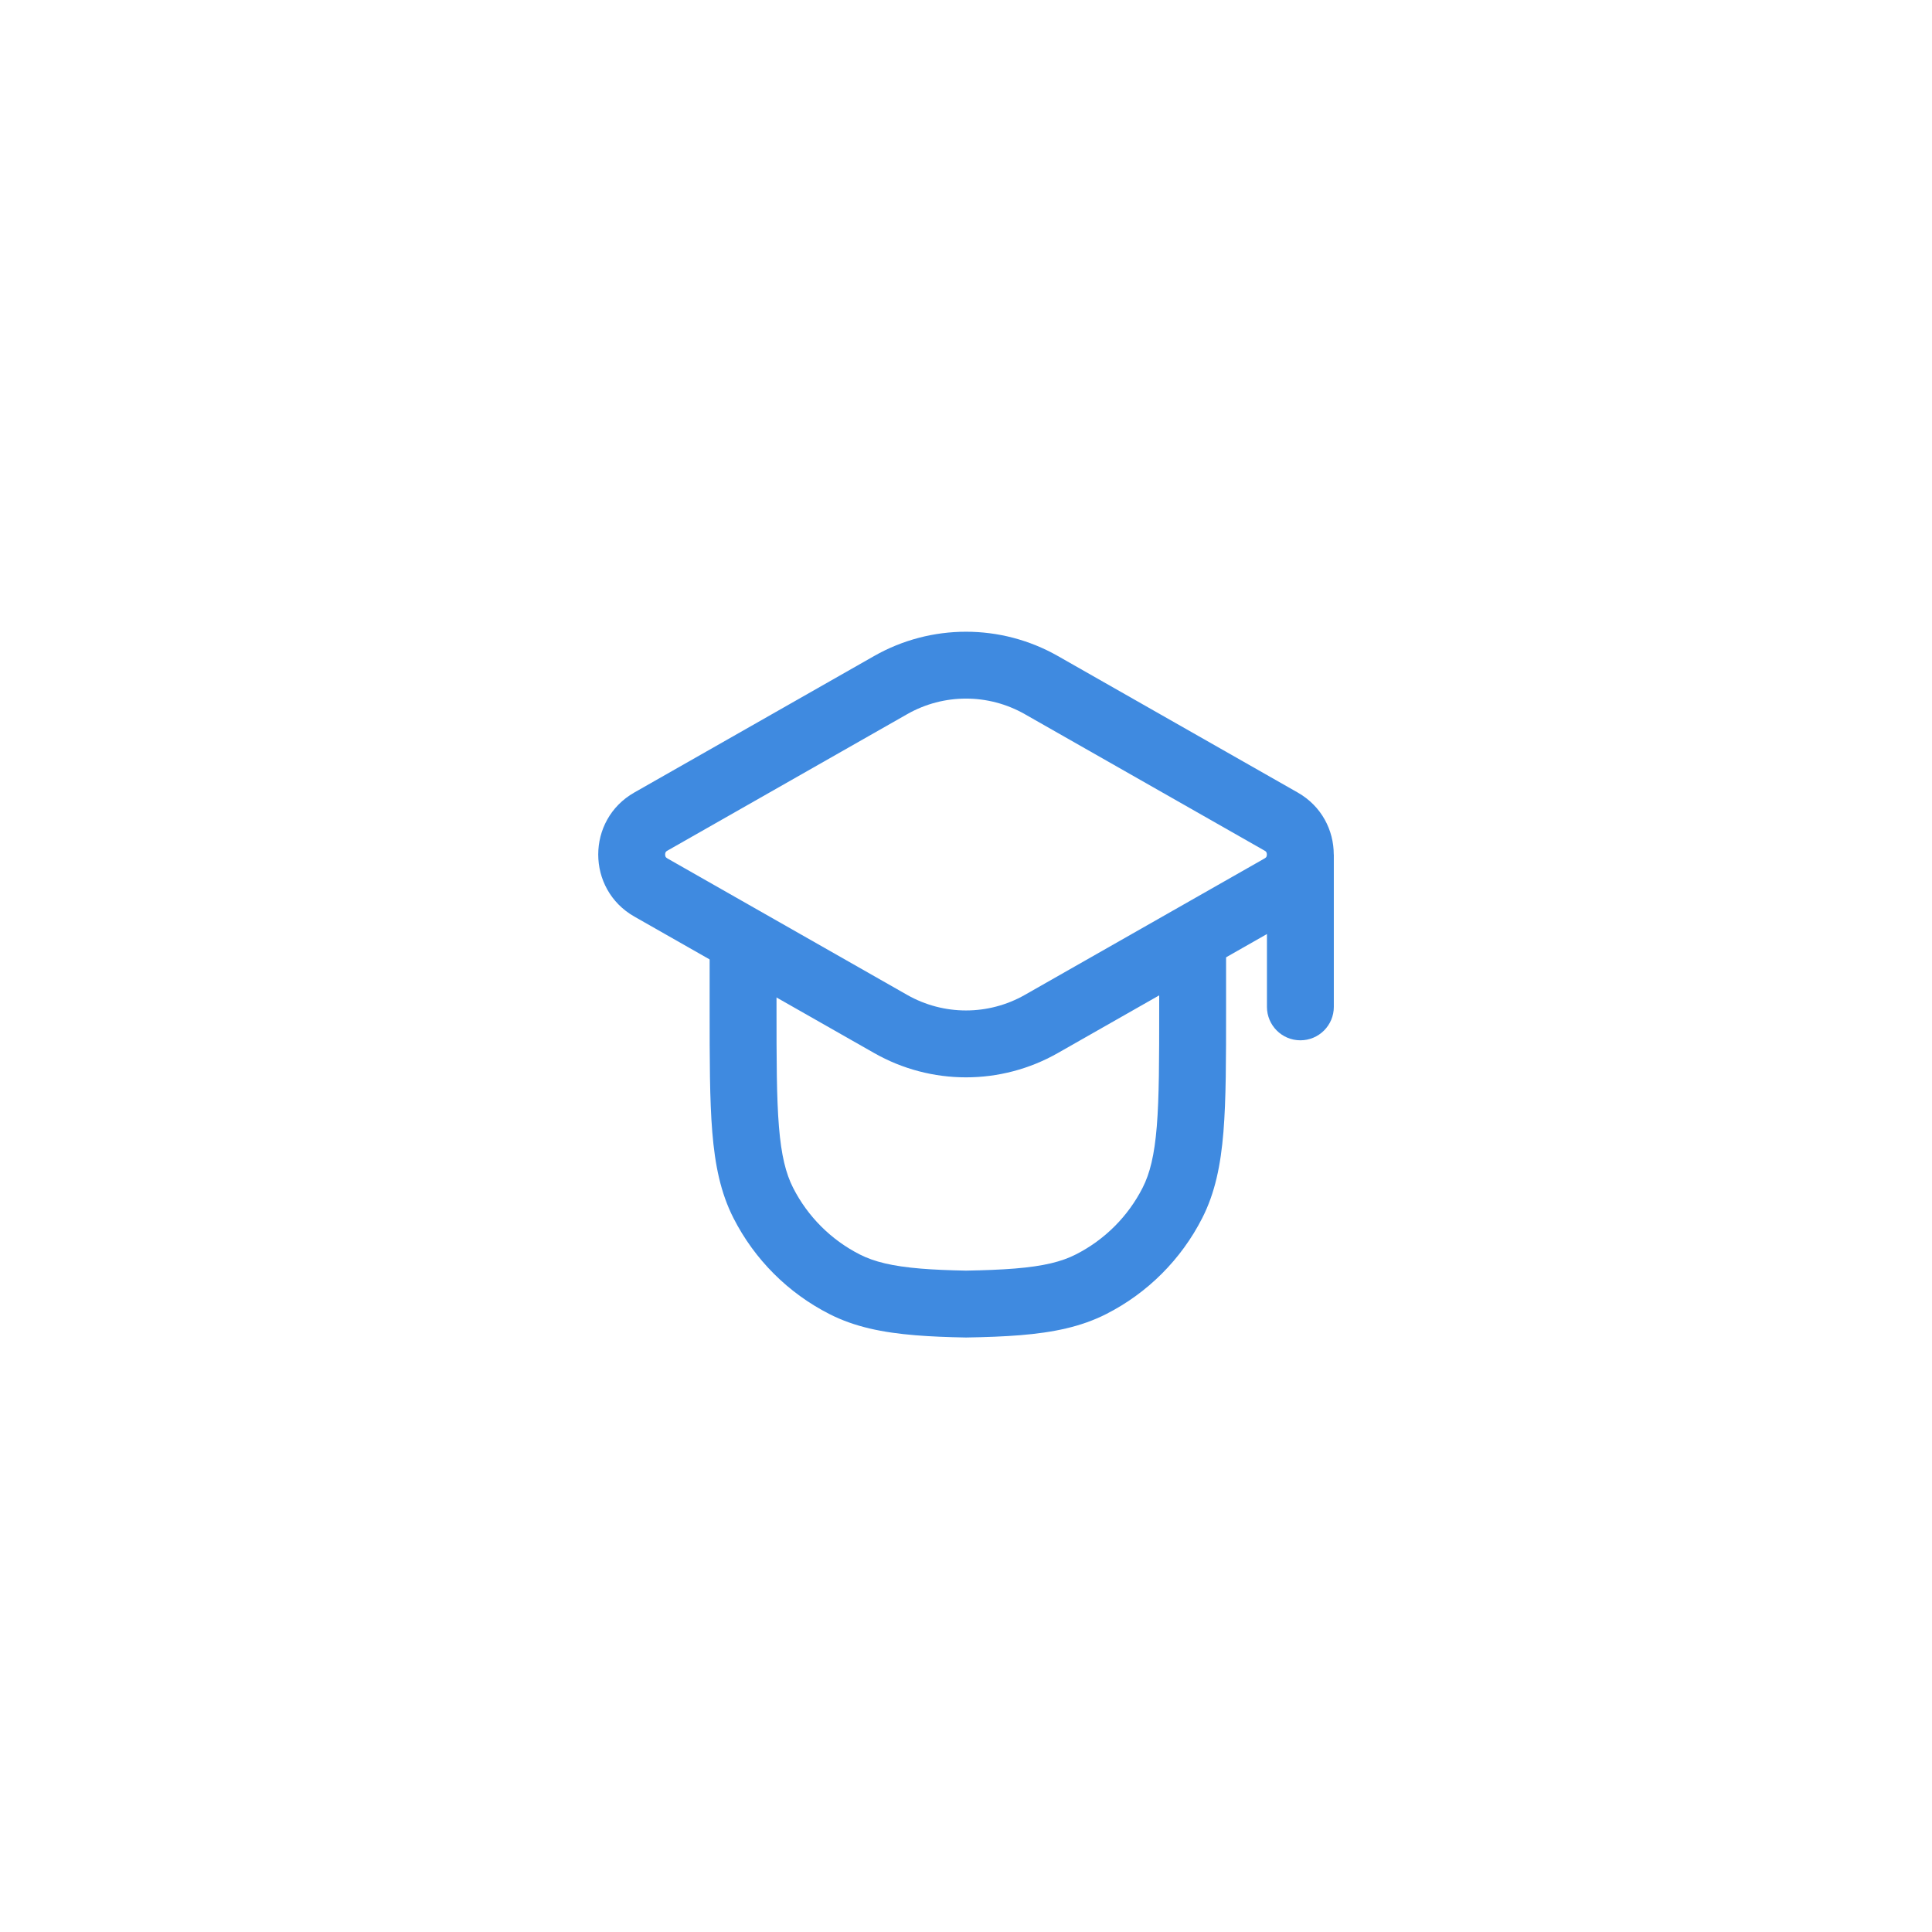 <svg width="52" height="52" viewBox="0 0 52 52" fill="none" xmlns="http://www.w3.org/2000/svg">
<g filter="url(#filter0_d_19_337)">
<rect x="4" y="2" width="44" height="44" rx="22" fill="white"/>
<path fill-rule="evenodd" clip-rule="evenodd" d="M17.962 20.896L24.417 17.222C25.398 16.663 26.602 16.663 27.583 17.222L34.038 20.896C34.07 20.914 34.08 20.929 34.084 20.937C34.091 20.95 34.098 20.971 34.098 21C34.098 21.028 34.091 21.05 34.084 21.063C34.08 21.071 34.07 21.085 34.038 21.104L27.583 24.778C26.602 25.336 25.398 25.336 24.417 24.778L17.962 21.104C17.93 21.085 17.92 21.071 17.916 21.063C17.909 21.05 17.902 21.028 17.902 21C17.902 20.971 17.909 20.95 17.916 20.937C17.92 20.929 17.93 20.914 17.962 20.896ZM17.072 22.669C15.778 21.932 15.778 20.067 17.072 19.331L23.527 15.657C25.06 14.785 26.94 14.785 28.473 15.657L34.928 19.331C35.574 19.699 35.898 20.348 35.898 20.998L35.9 21V25.1C35.9 25.597 35.497 26 35 26C34.503 26 34.1 25.597 34.1 25.1V23.14L28.473 26.342C26.94 27.215 25.06 27.215 23.527 26.342L17.072 22.669Z" fill="#3F8AE0"/>
<path fill-rule="evenodd" clip-rule="evenodd" d="M31.2 23.1V25.108C31.2 26.523 31.199 27.53 31.135 28.319C31.071 29.097 30.95 29.583 30.753 29.97C30.36 30.741 29.733 31.368 28.961 31.761C28.575 31.959 28.089 32.08 27.311 32.143C26.931 32.174 26.502 32.19 26 32.199V33.999C26.543 33.99 27.026 33.972 27.457 33.937C28.347 33.864 29.096 33.713 29.779 33.365C30.889 32.8 31.791 31.897 32.357 30.787C32.705 30.104 32.856 29.355 32.929 28.465C33 27.595 33 26.515 33 25.148V23.1H31.2Z" fill="#3F8AE0"/>
<path fill-rule="evenodd" clip-rule="evenodd" d="M20.9 23.1V25.11C20.9 26.525 20.901 27.532 20.965 28.321C21.029 29.099 21.15 29.584 21.347 29.971C21.74 30.743 22.367 31.37 23.139 31.763C23.526 31.96 24.011 32.081 24.789 32.145C25.143 32.174 25.541 32.19 26 32.199V33.999C25.497 33.99 25.047 33.972 24.643 33.939C23.753 33.866 23.004 33.715 22.322 33.367C21.211 32.801 20.309 31.899 19.743 30.788C19.395 30.106 19.244 29.357 19.171 28.467C19.1 27.597 19.1 26.516 19.1 25.15V23.1H20.9Z" fill="#3F8AE0"/>
</g>
<defs>
<filter id="filter0_d_19_337" x="0" y="0" width="52" height="52" filterUnits="userSpaceOnUse" color-interpolation-filters="sRGB">
<feFlood flood-opacity="0" result="BackgroundImageFix"/>
<feColorMatrix in="SourceAlpha" type="matrix" values="0 0 0 0 0 0 0 0 0 0 0 0 0 0 0 0 0 0 127 0" result="hardAlpha"/>
<feOffset dy="2"/>
<feGaussianBlur stdDeviation="2"/>
<feColorMatrix type="matrix" values="0 0 0 0 0 0 0 0 0 0 0 0 0 0 0 0 0 0 0.08 0"/>
<feBlend mode="normal" in2="BackgroundImageFix" result="effect1_dropShadow_19_337"/>
<feBlend mode="normal" in="SourceGraphic" in2="effect1_dropShadow_19_337" result="shape"/>
</filter>
</defs>
</svg>
